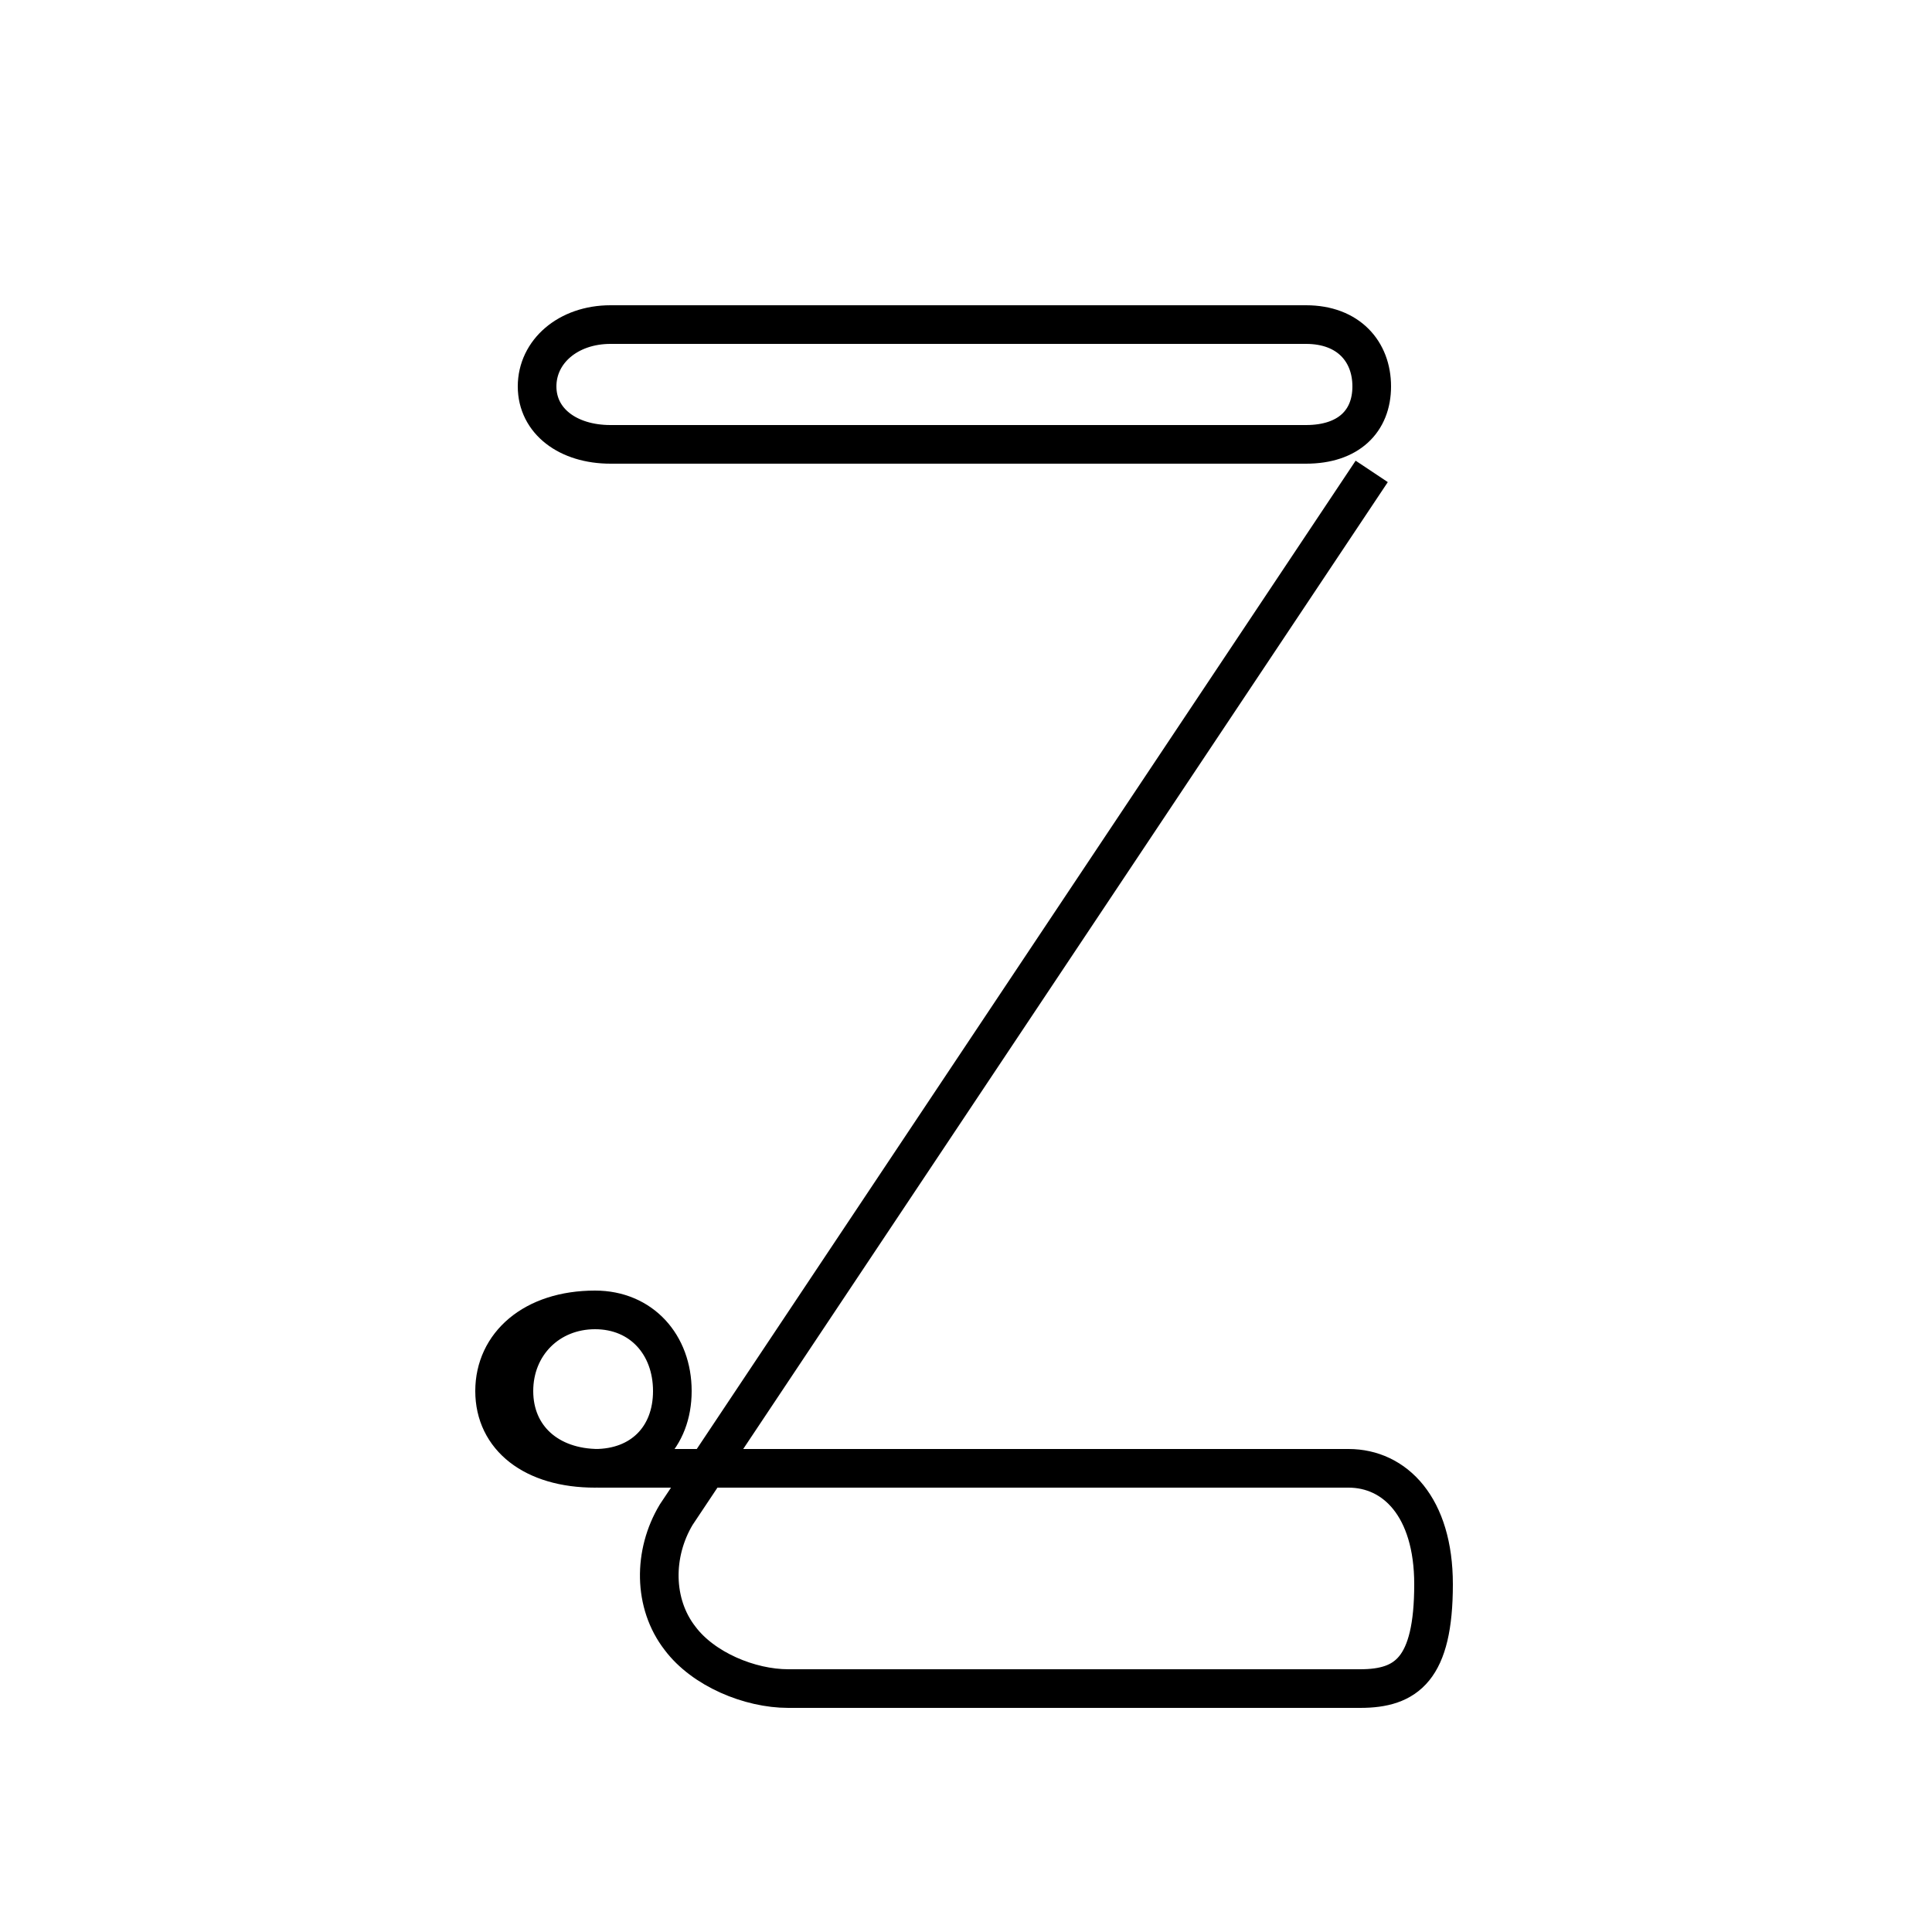 <?xml version='1.0' encoding='utf8'?>
<svg viewBox="0.0 -6.0 50.0 50.0" version="1.1" xmlns="http://www.w3.org/2000/svg">
<rect x="0.0" y="-6.0" width="50.0" height="50.0" fill="#808080" stroke="none"/>
<rect x="-1000" y="-1000" width="2000" height="2000" stroke="white" fill="white"/>
<g style="fill:white;stroke:#000000;  stroke-width:1">
<path d="M 15.8 -35.6 L 33.8 -35.6 C 34.9 -35.6 35.5 -34.9 35.5 -34.0 C 35.5 -33.1 34.9 -32.5 33.8 -32.5 L 15.8 -32.5 C 14.7 -32.5 13.9 -33.1 13.9 -34.0 C 13.9 -34.9 14.7 -35.6 15.8 -35.6 Z M 35.5 -31.8 L 17.5 -4.8 C 16.9 -3.8 16.9 -2.5 17.6 -1.6 C 18.2 -0.8 19.4 -0.3 20.4 -0.3 L 35.2 -0.3 C 36.4 -0.3 37.1 -0.8 37.1 -3.0 C 37.1 -5.0 36.1 -6.0 34.9 -6.0 L 15.5 -6.0 C 14.2 -6.0 13.3 -6.8 13.3 -8.0 C 13.3 -9.2 14.2 -10.1 15.4 -10.1 C 16.6 -10.1 17.4 -9.2 17.4 -8.0 C 17.4 -6.8 16.6 -6.0 15.4 -6.0 L 15.4 -6.0 C 13.8 -6.0 12.8 -6.8 12.8 -8.0 C 12.8 -9.2 13.8 -10.1 15.4 -10.1 C 16.6 -10.1 17.4 -9.2 17.4 -8.0 C 17.4 -6.8 16.6 -6.0 15.4 -6.0 L 15.4 -6.0 C 14.2 -6.0 13.3 -6.8 13.3 -8.0 C 13.3 -9.2 14.2 -10.1 15.4 -10.1 C 16.6 -10.1 17.4 -9.2 17.4 -8.0 C 17.4 -6.8 16.6 -6.0 15.4 -6.0 L 15.4 -6.0 C 13.8 -6.0 12.8 -6.8 12.8 -8.0 C 12.8 -9.2 13.8 -10.1 15.4 -10.1 C 16.6 -10.1 17.4 -9.2 17.4 -8.0 C 17.4 -6.8 16.6 -6.0 15.4 -6.0 L 15.4 -6.0 C 14.2 -6.0 13.3 -6.8 13.3 -8.0 C 13.3 -9.2 14.2 -10.1 15.4 -10.1 C 16.6 -10.1 17.4 -9.2 17.4 -8.0 C 17.4 -6.8 16.6 -6.0 15.4 -6.0 L 15.4 -6.0 C 13.8 -6.0 12.8 -6.8 12.8 -8.0 C 12.8 -9.2 13.8 -10.1 15.4 -10.1 C 16.6 -10.1 17.4 -9.2 17.4 -8.0 C 17.4 -6.8 16.6 -6.0 15.4 -6.0 L 15.4 -6.0 C 14.2 -6.0 13.3 -6.8 13.3 -8.0 C 13.3 -9.2 14.2 -10.1 15.4 -10.1 C 16.6 -10.1 17.4 -9.2 17.4 -8.0 C 17.4 -6" transform="translate(0.0 38.0)" />
</g>
</svg>